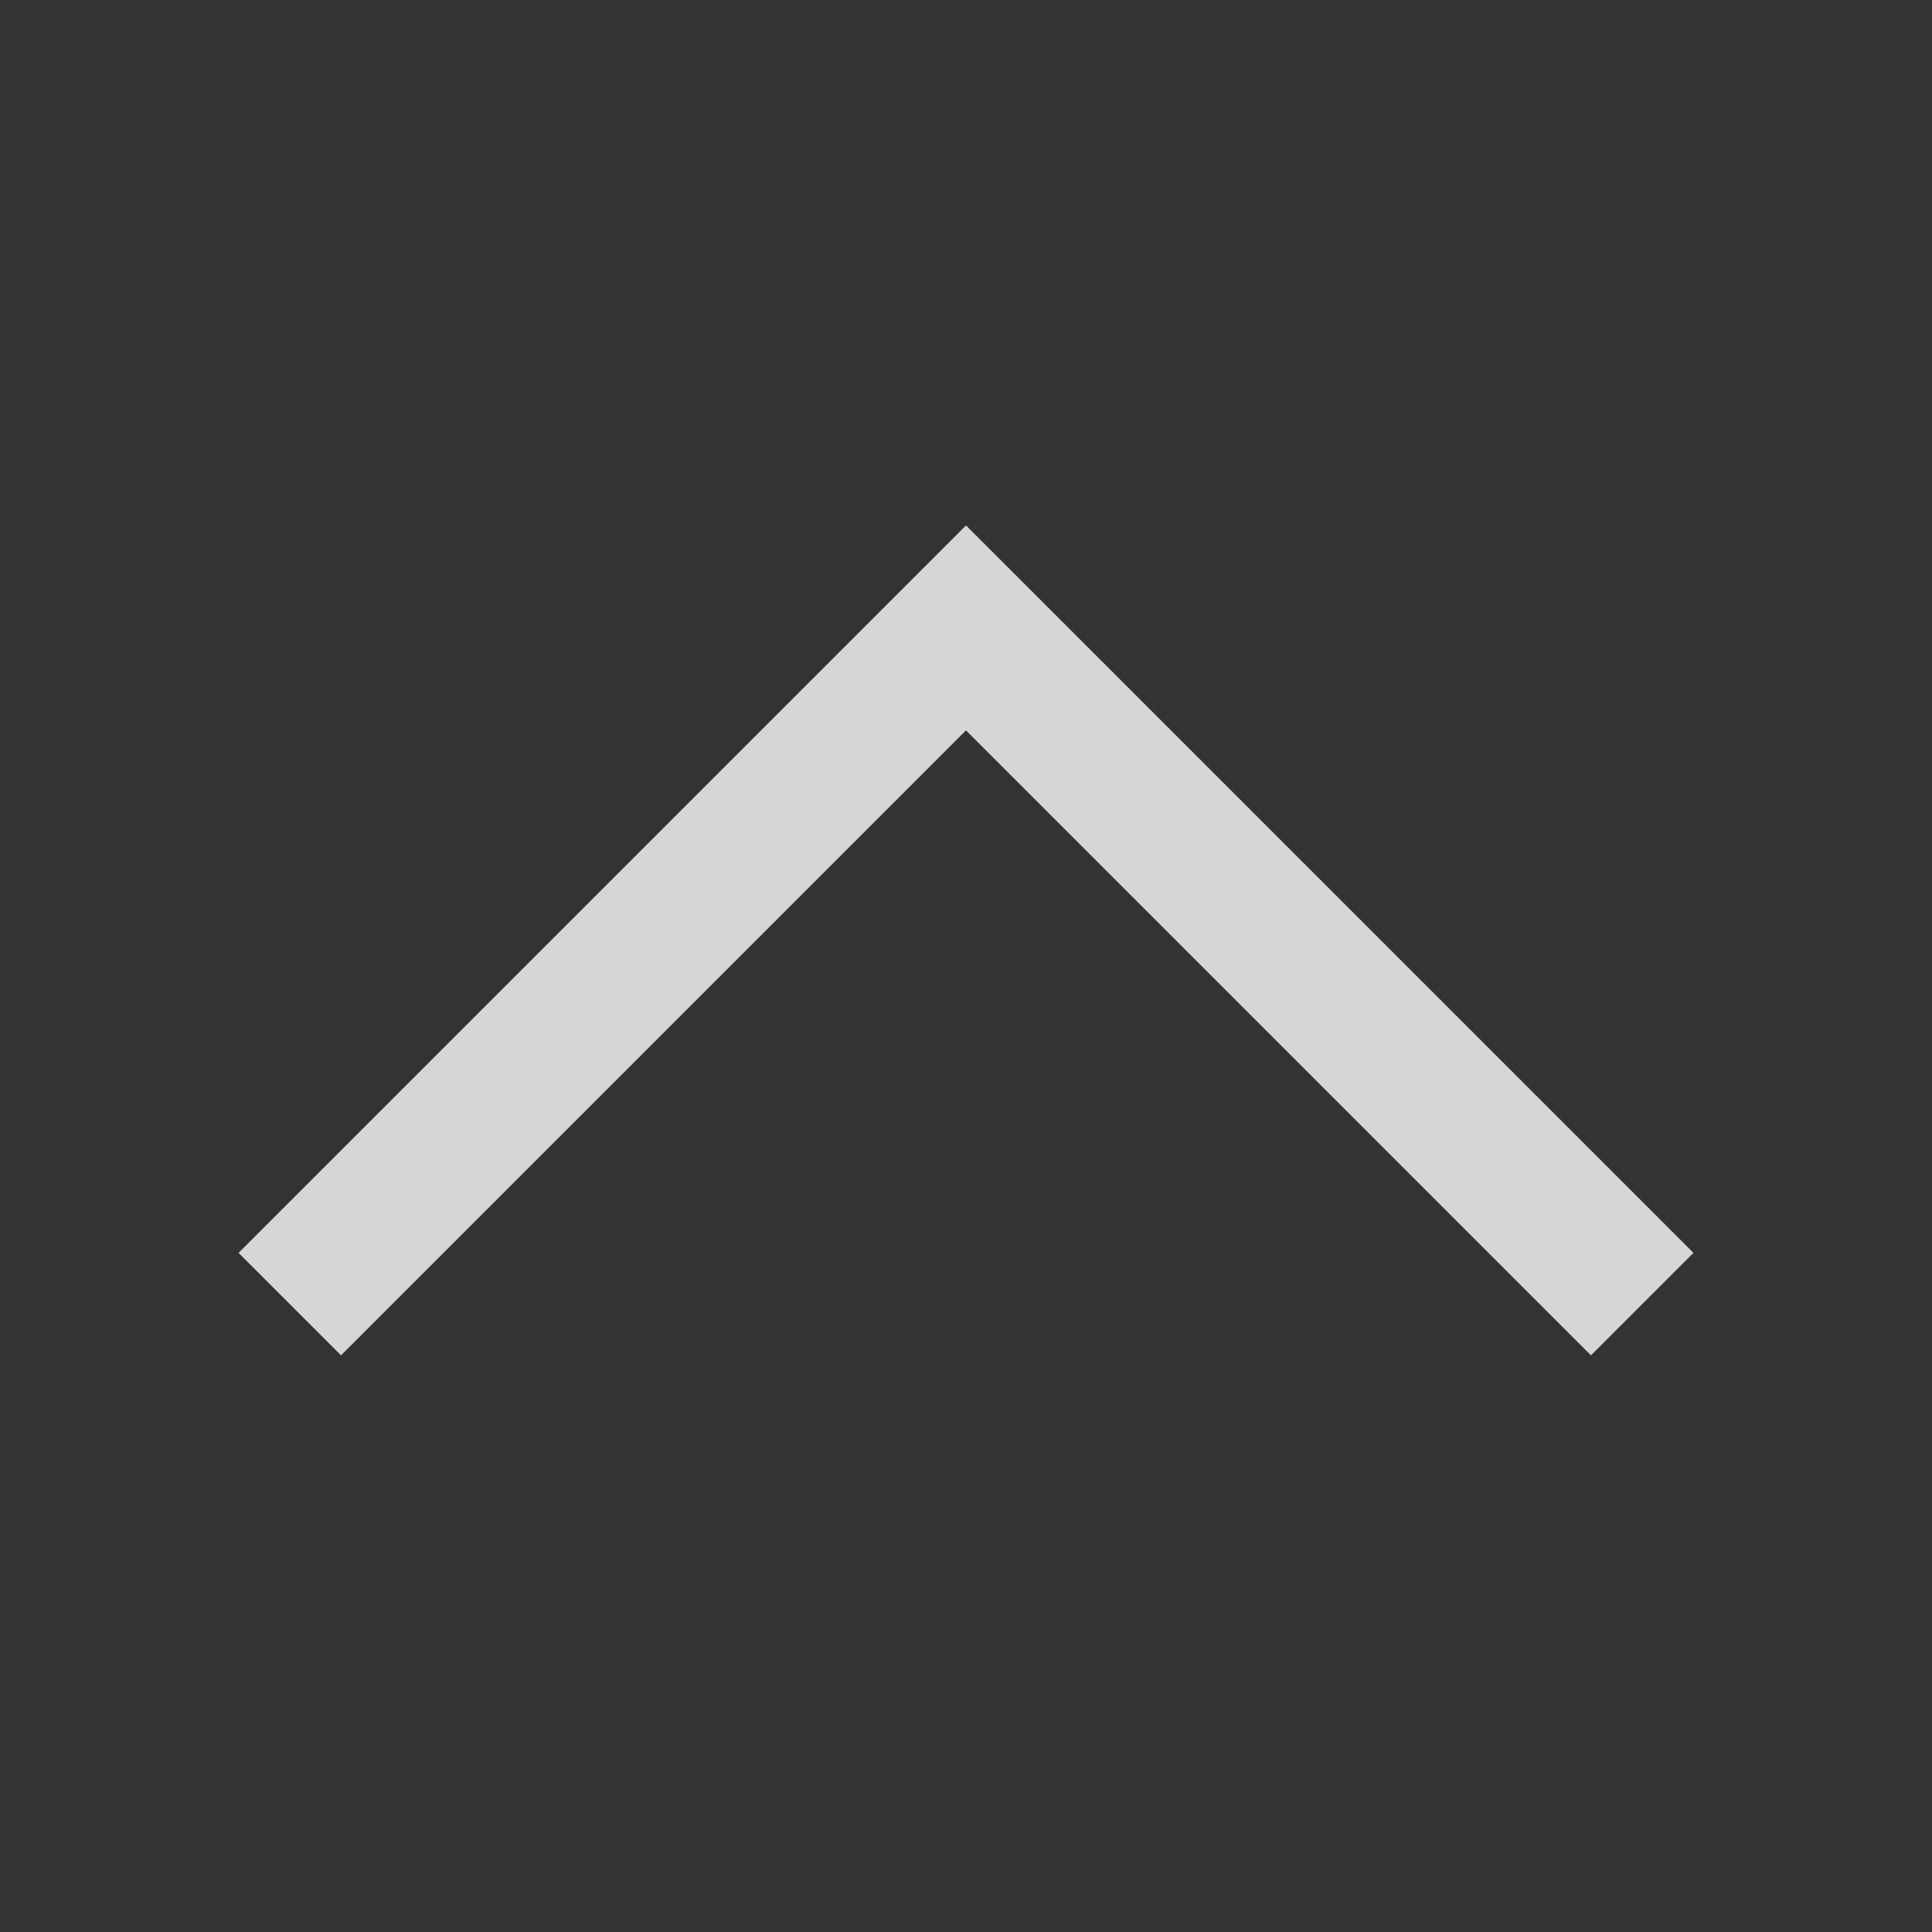 <svg width="20" height="20" viewBox="0 0 20 20" fill="none" xmlns="http://www.w3.org/2000/svg">
<rect x="0" y="0" width="20" height="20" fill="#333333" stroke="none"/>
<path d="M3 13.5L10 6.5L17 13.5" stroke="white" stroke-opacity="0.8" stroke-width="1.5"/>
</svg>

